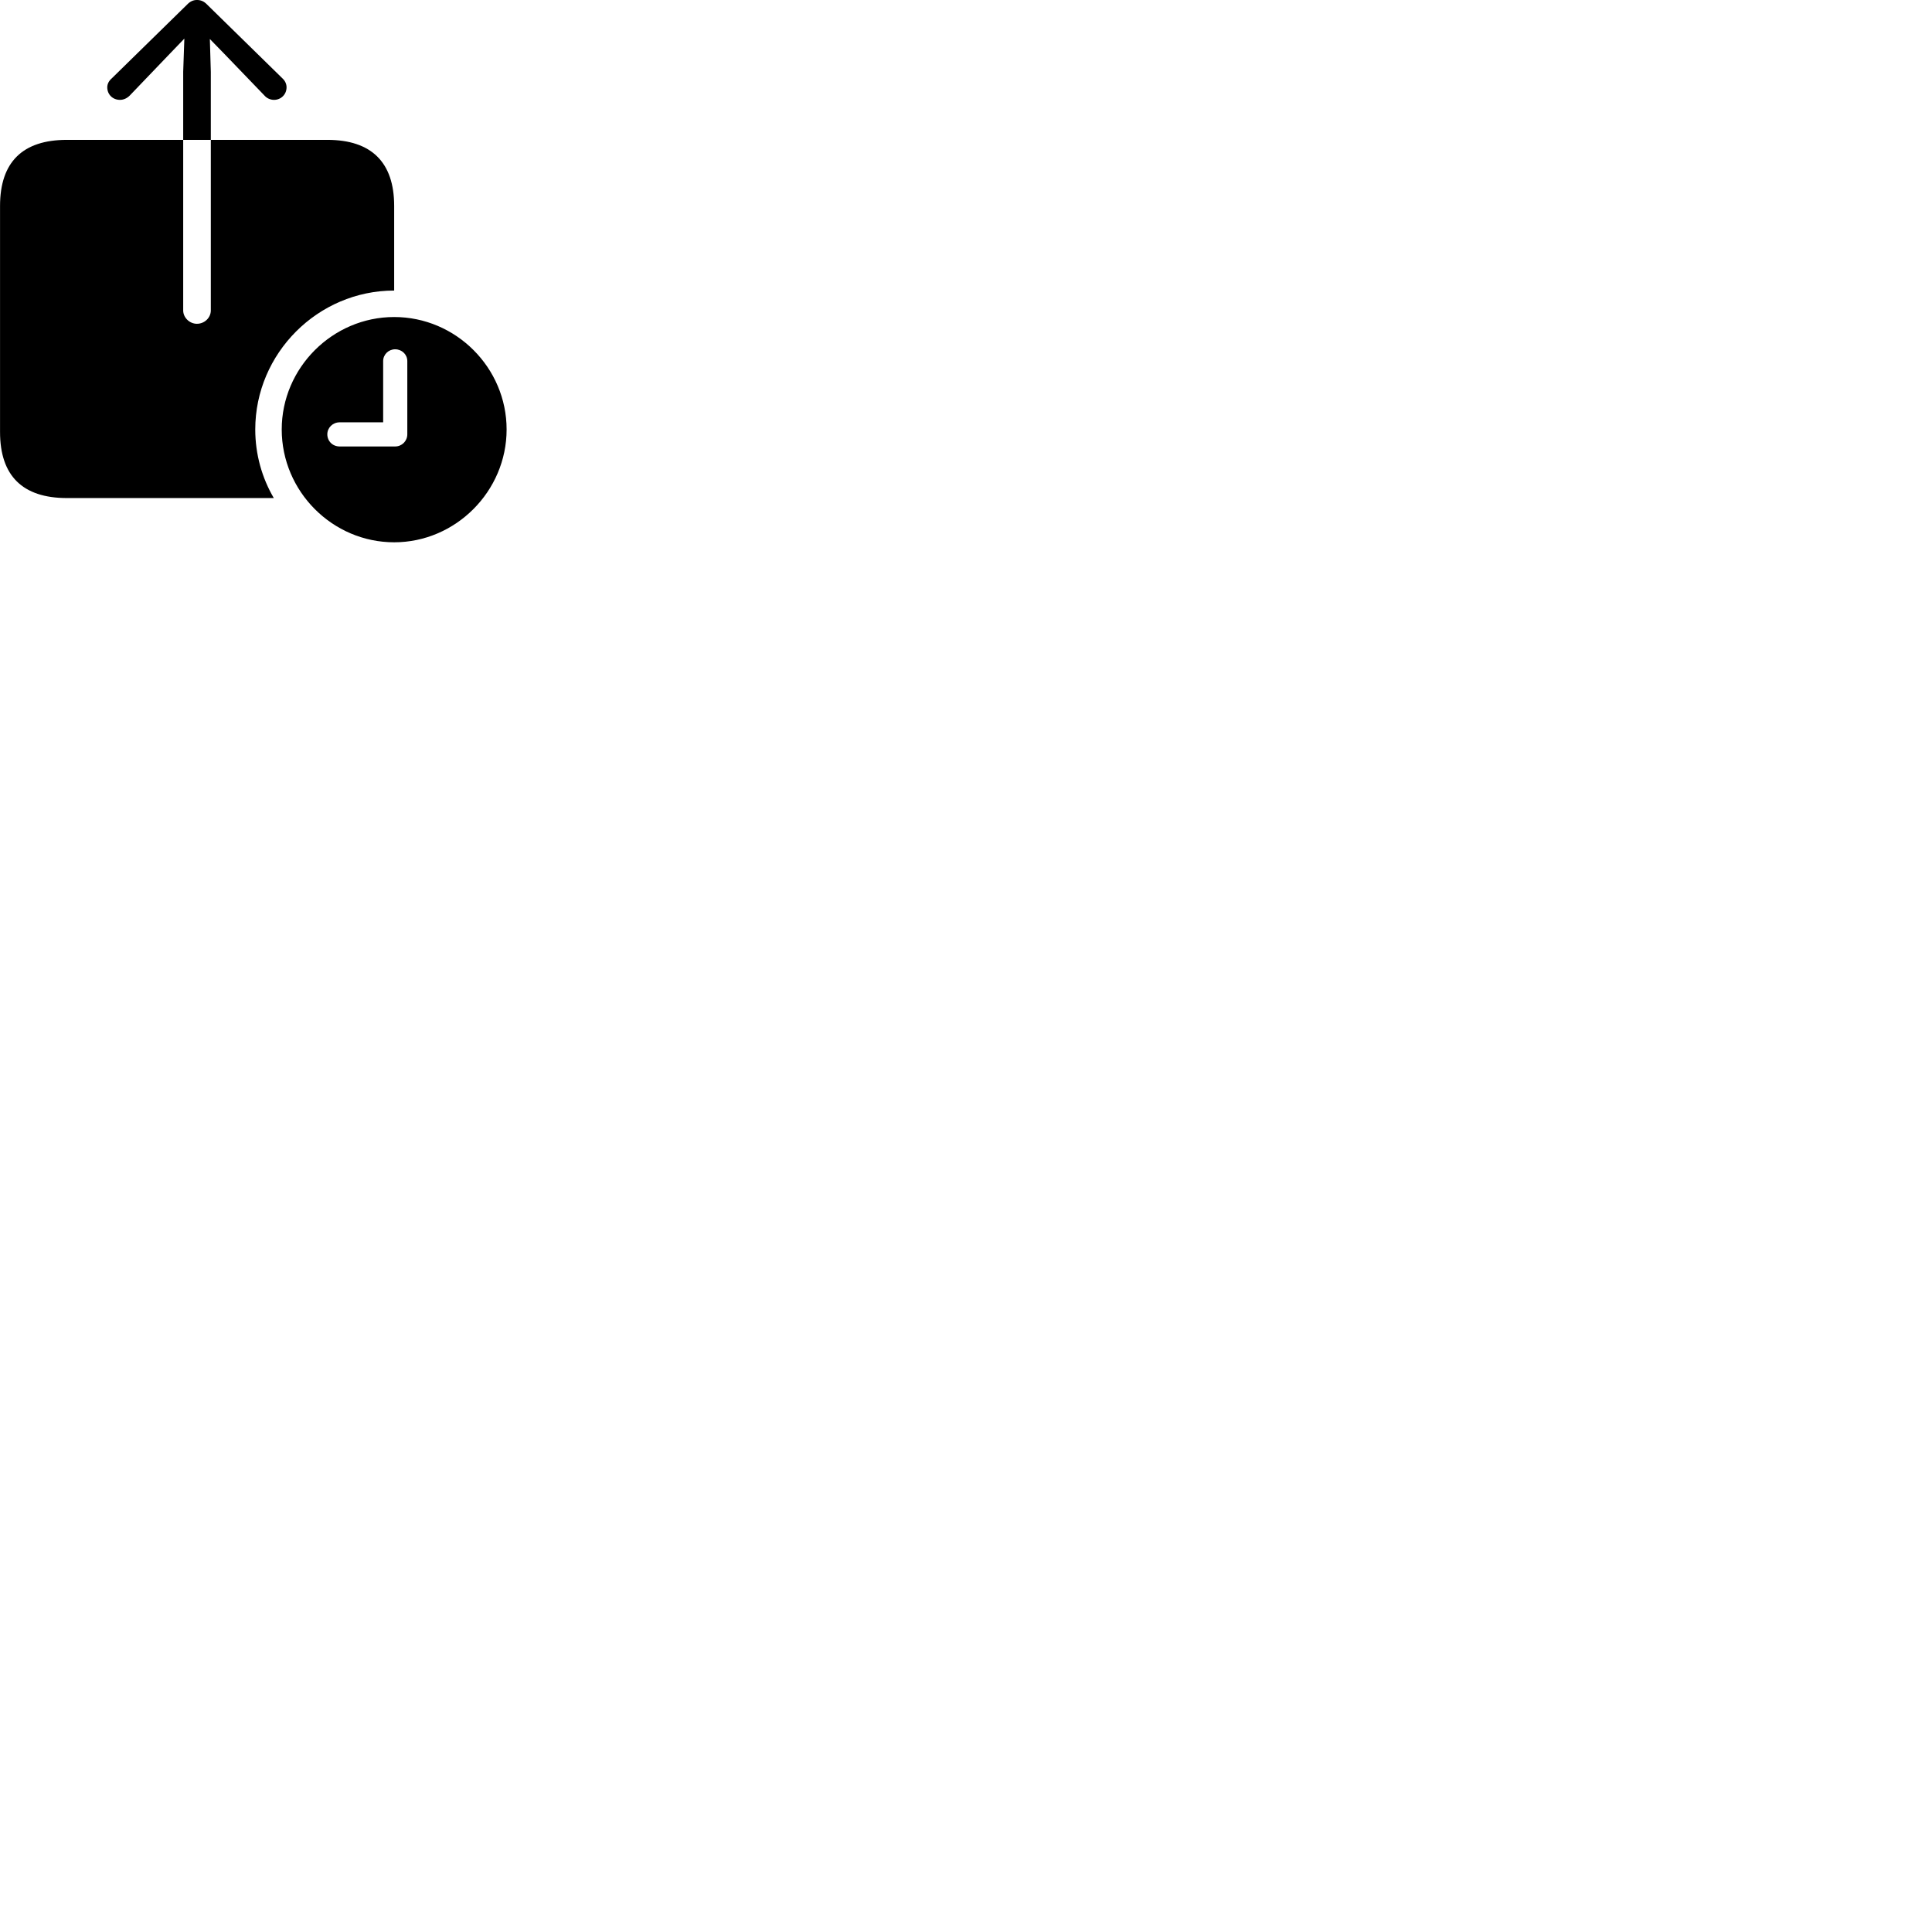 
        <svg xmlns="http://www.w3.org/2000/svg" viewBox="0 0 100 100">
            <path d="M0.002 22.359C0.002 24.629 1.172 25.779 3.462 25.779H14.172C13.562 24.739 13.212 23.519 13.212 22.229C13.212 18.289 16.452 15.039 20.402 15.039V10.659C20.402 8.409 19.232 7.239 16.942 7.239H10.912V3.719L10.862 2.019L11.612 2.789L13.692 4.949C13.812 5.089 14.002 5.169 14.182 5.169C14.542 5.169 14.832 4.889 14.832 4.519C14.832 4.339 14.752 4.179 14.622 4.059L10.722 0.239C10.552 0.059 10.382 -0.001 10.192 -0.001C10.022 -0.001 9.852 0.059 9.682 0.239L5.782 4.059C5.642 4.179 5.552 4.339 5.552 4.519C5.552 4.889 5.832 5.169 6.212 5.169C6.392 5.169 6.572 5.089 6.712 4.949L8.782 2.789L9.542 1.999L9.482 3.719V7.239H10.912V16.069C10.912 16.439 10.592 16.759 10.192 16.759C9.812 16.759 9.482 16.439 9.482 16.069V7.239H3.462C1.172 7.239 0.002 8.389 0.002 10.659ZM20.402 28.069C23.582 28.069 26.222 25.429 26.222 22.229C26.222 19.039 23.602 16.409 20.402 16.409C17.212 16.409 14.582 19.039 14.582 22.229C14.582 25.439 17.212 28.069 20.402 28.069ZM17.582 23.109C17.212 23.109 16.942 22.829 16.942 22.479C16.942 22.139 17.222 21.859 17.582 21.859H19.832V18.689C19.832 18.349 20.112 18.079 20.452 18.079C20.802 18.079 21.082 18.349 21.082 18.689V22.479C21.082 22.829 20.802 23.109 20.452 23.109Z" />
        </svg>
    